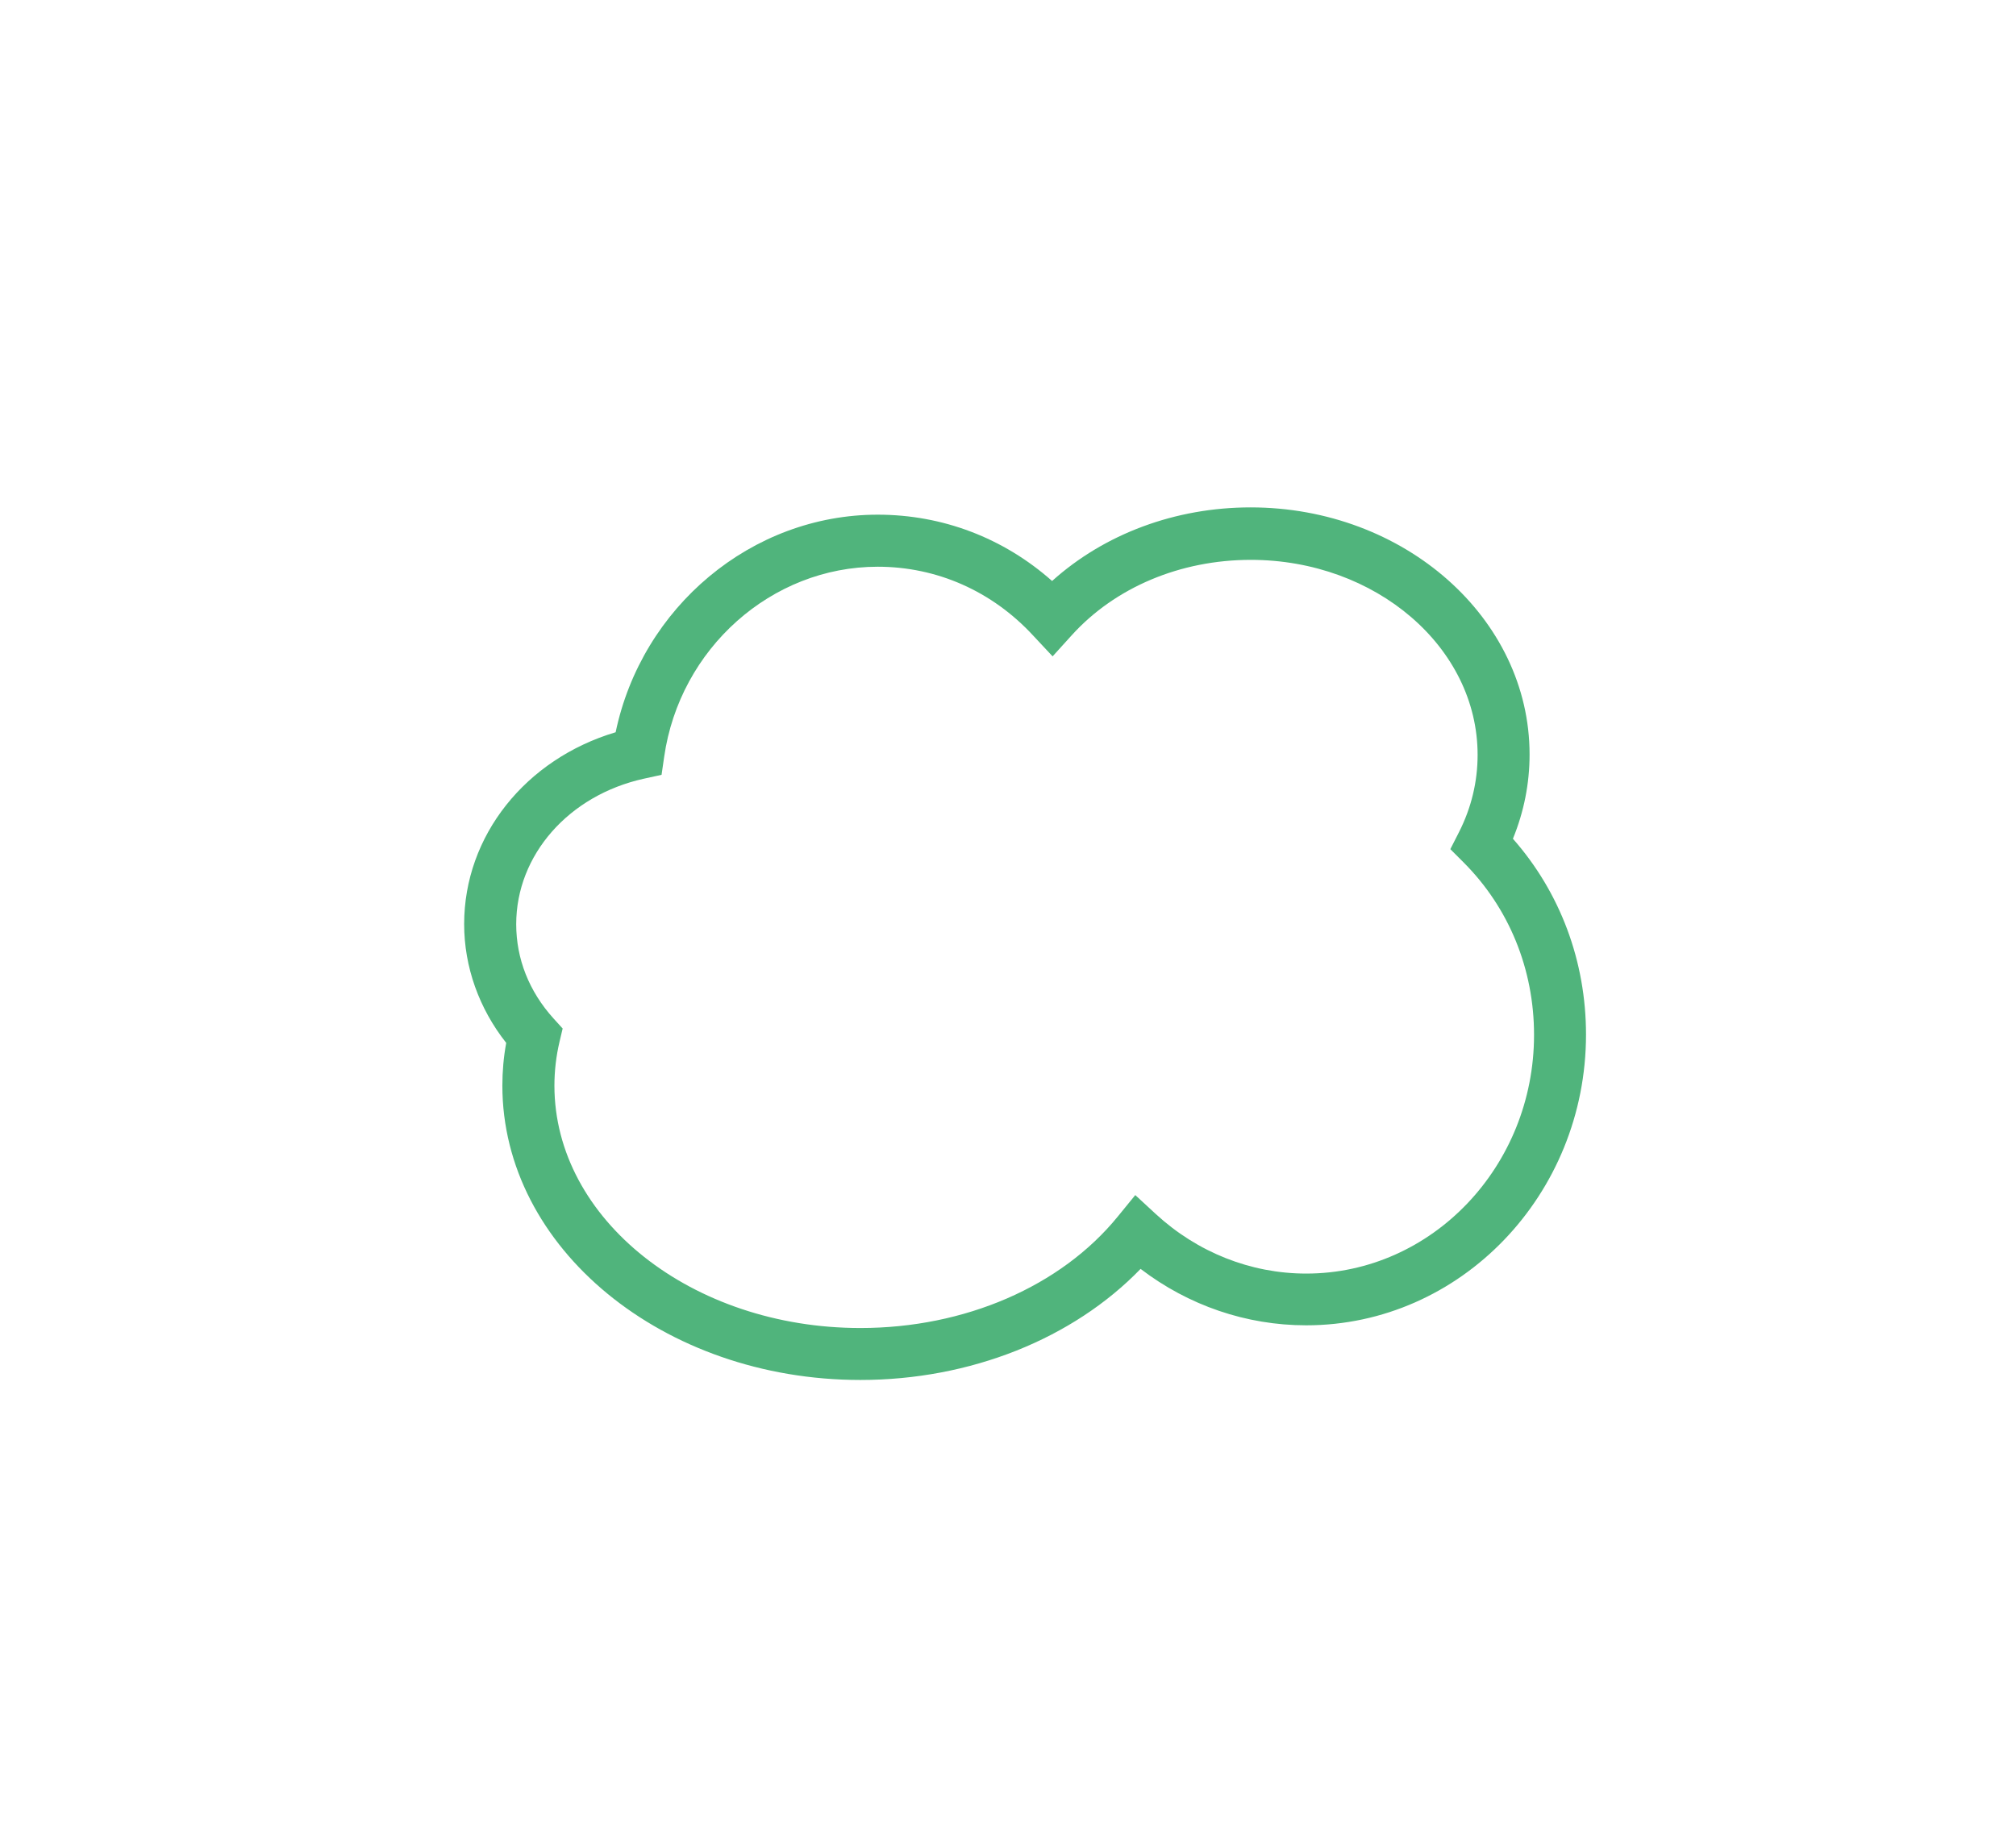 <?xml version="1.0" encoding="utf-8"?>
<!-- Generator: Adobe Illustrator 26.0.0, SVG Export Plug-In . SVG Version: 6.00 Build 0)  -->
<svg version="1.1" id="Capa_1" xmlns="http://www.w3.org/2000/svg" xmlns:xlink="http://www.w3.org/1999/xlink" x="0px" y="0px"
	 viewBox="0 0 193.63 177.55" style="enable-background:new 0 0 193.63 177.55;" xml:space="preserve">
<style type="text/css">
	.st0{fill:#50B47C;}
</style>
<g>
	<path class="st0" d="M82.64,132.56c-18.96,0-34.39-12.69-34.39-28.28c0-1.36,0.12-2.73,0.37-4.1c-2.61-3.3-4.04-7.31-4.04-11.41
		c0-8.48,5.9-15.85,14.55-18.43c2.51-12.02,13.05-20.9,25.17-20.9c6.23,0,12.09,2.24,16.75,6.37c5.02-4.52,11.83-7.07,19.07-7.07
		c14.77,0,26.79,10.65,26.79,23.73c0,2.79-0.54,5.51-1.6,8.1c4.54,5.15,7.02,11.77,7.02,18.81c0,15.4-12.06,27.93-26.88,27.93
		c-5.75,0-11.31-1.91-15.9-5.42C103.05,128.61,93.19,132.56,82.64,132.56z M84.3,54.44c-10.2,0-19.02,7.85-20.51,18.27l-0.25,1.72
		l-1.69,0.37c-7.22,1.59-12.27,7.33-12.27,13.98c0,3.33,1.24,6.46,3.58,9.05l0.88,0.97l-0.3,1.27c-0.33,1.4-0.49,2.82-0.49,4.22
		c0,12.83,13.19,23.28,29.39,23.28c10.02,0,19.26-4,24.72-10.71l1.68-2.06l1.96,1.81c4,3.69,9.13,5.73,14.46,5.73
		c12.06,0,21.88-10.29,21.88-22.93c0-6.31-2.4-12.19-6.76-16.56l-1.28-1.28l0.82-1.61c1.2-2.36,1.8-4.87,1.8-7.45
		c0-10.33-9.78-18.73-21.79-18.73c-6.76,0-13.03,2.64-17.2,7.25l-1.83,2.02l-1.86-1.99C95.29,56.78,89.98,54.44,84.3,54.44z"/>
</g>
</svg>
